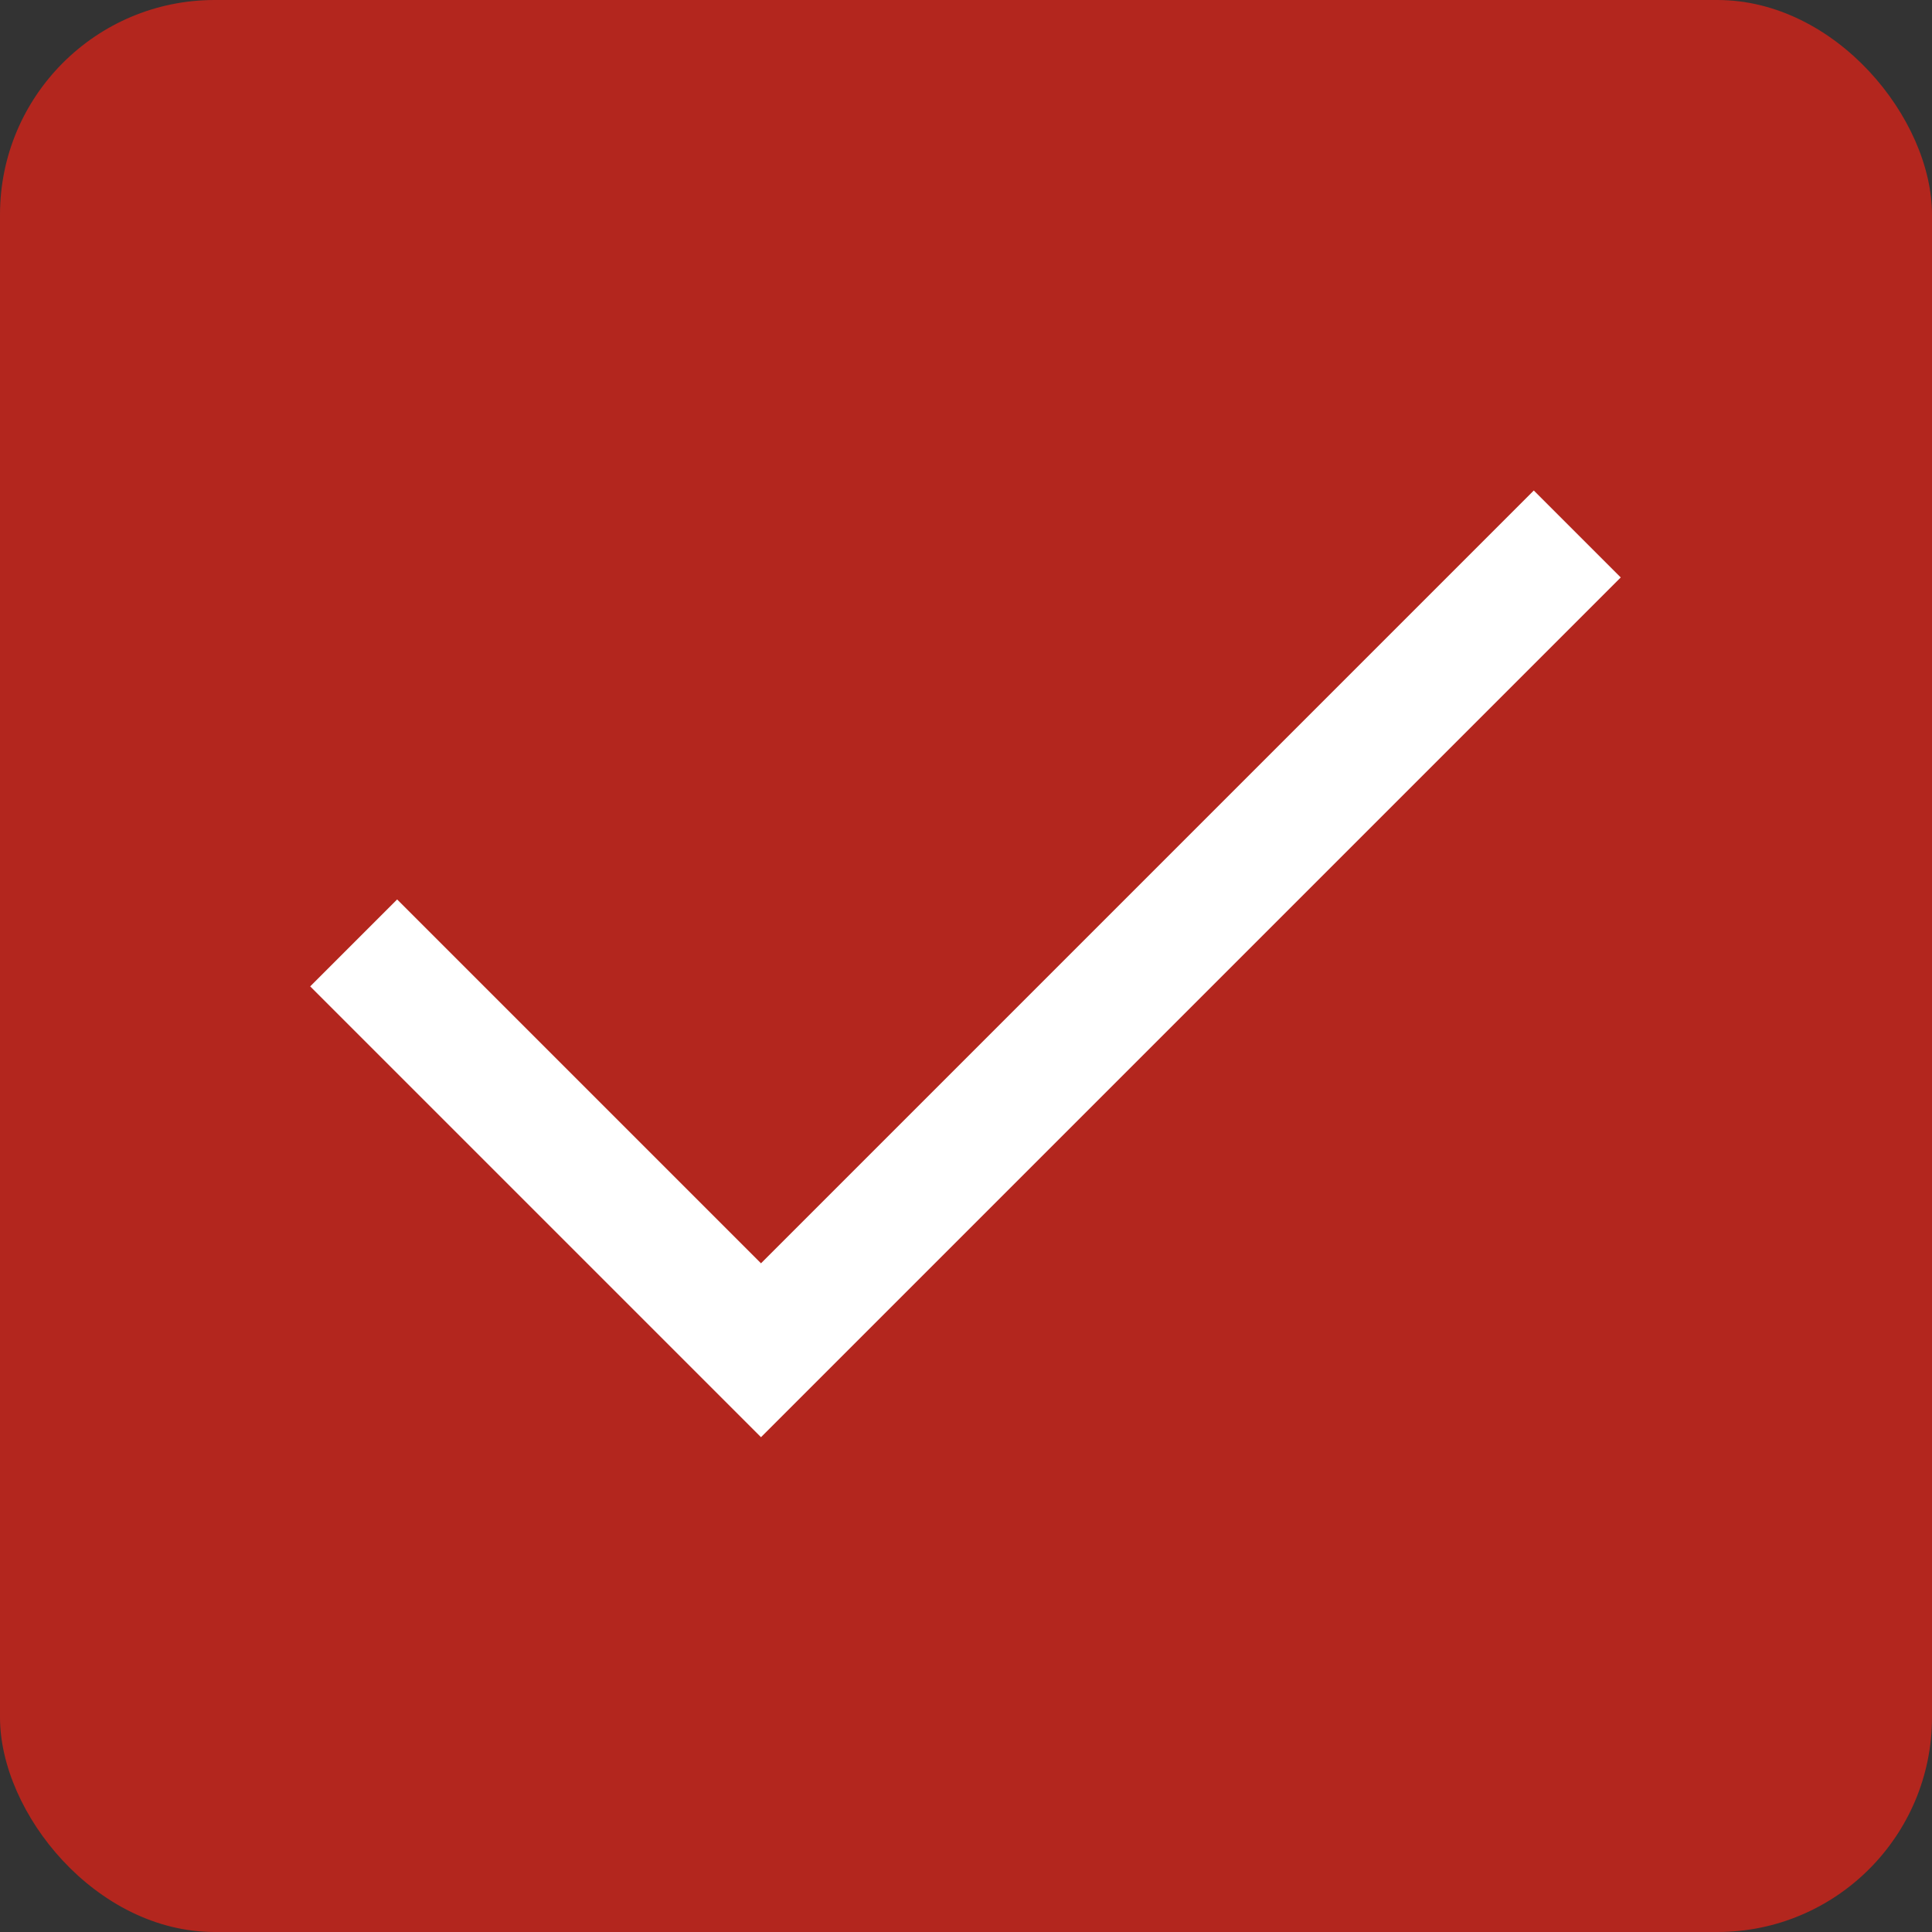 <svg xmlns="http://www.w3.org/2000/svg" fill="none" viewBox="0,0,18,18"><rect x="0" y="0" width="18" height="18" fill="#333333" stroke="none"/><defs><clipPath id="a"><path d="m0,0h18v18H0z"/></clipPath><clipPath id="b"><path d="m0,0h18v18H0z"/></clipPath></defs><g clip-path="url(#a)"><clipPath/><g><g><rect rx="2" width="18" height="18" fill="#b3261e"/></g><g clip-path="url(#b)"><clipPath/><g><g><path d="m7.09,13.39-4.2-4.2.81-.81,3.39,3.39,7.2-7.2.81.81-8.01,8.01z" fill="#fff"/></g></g></g></g></g></svg>
